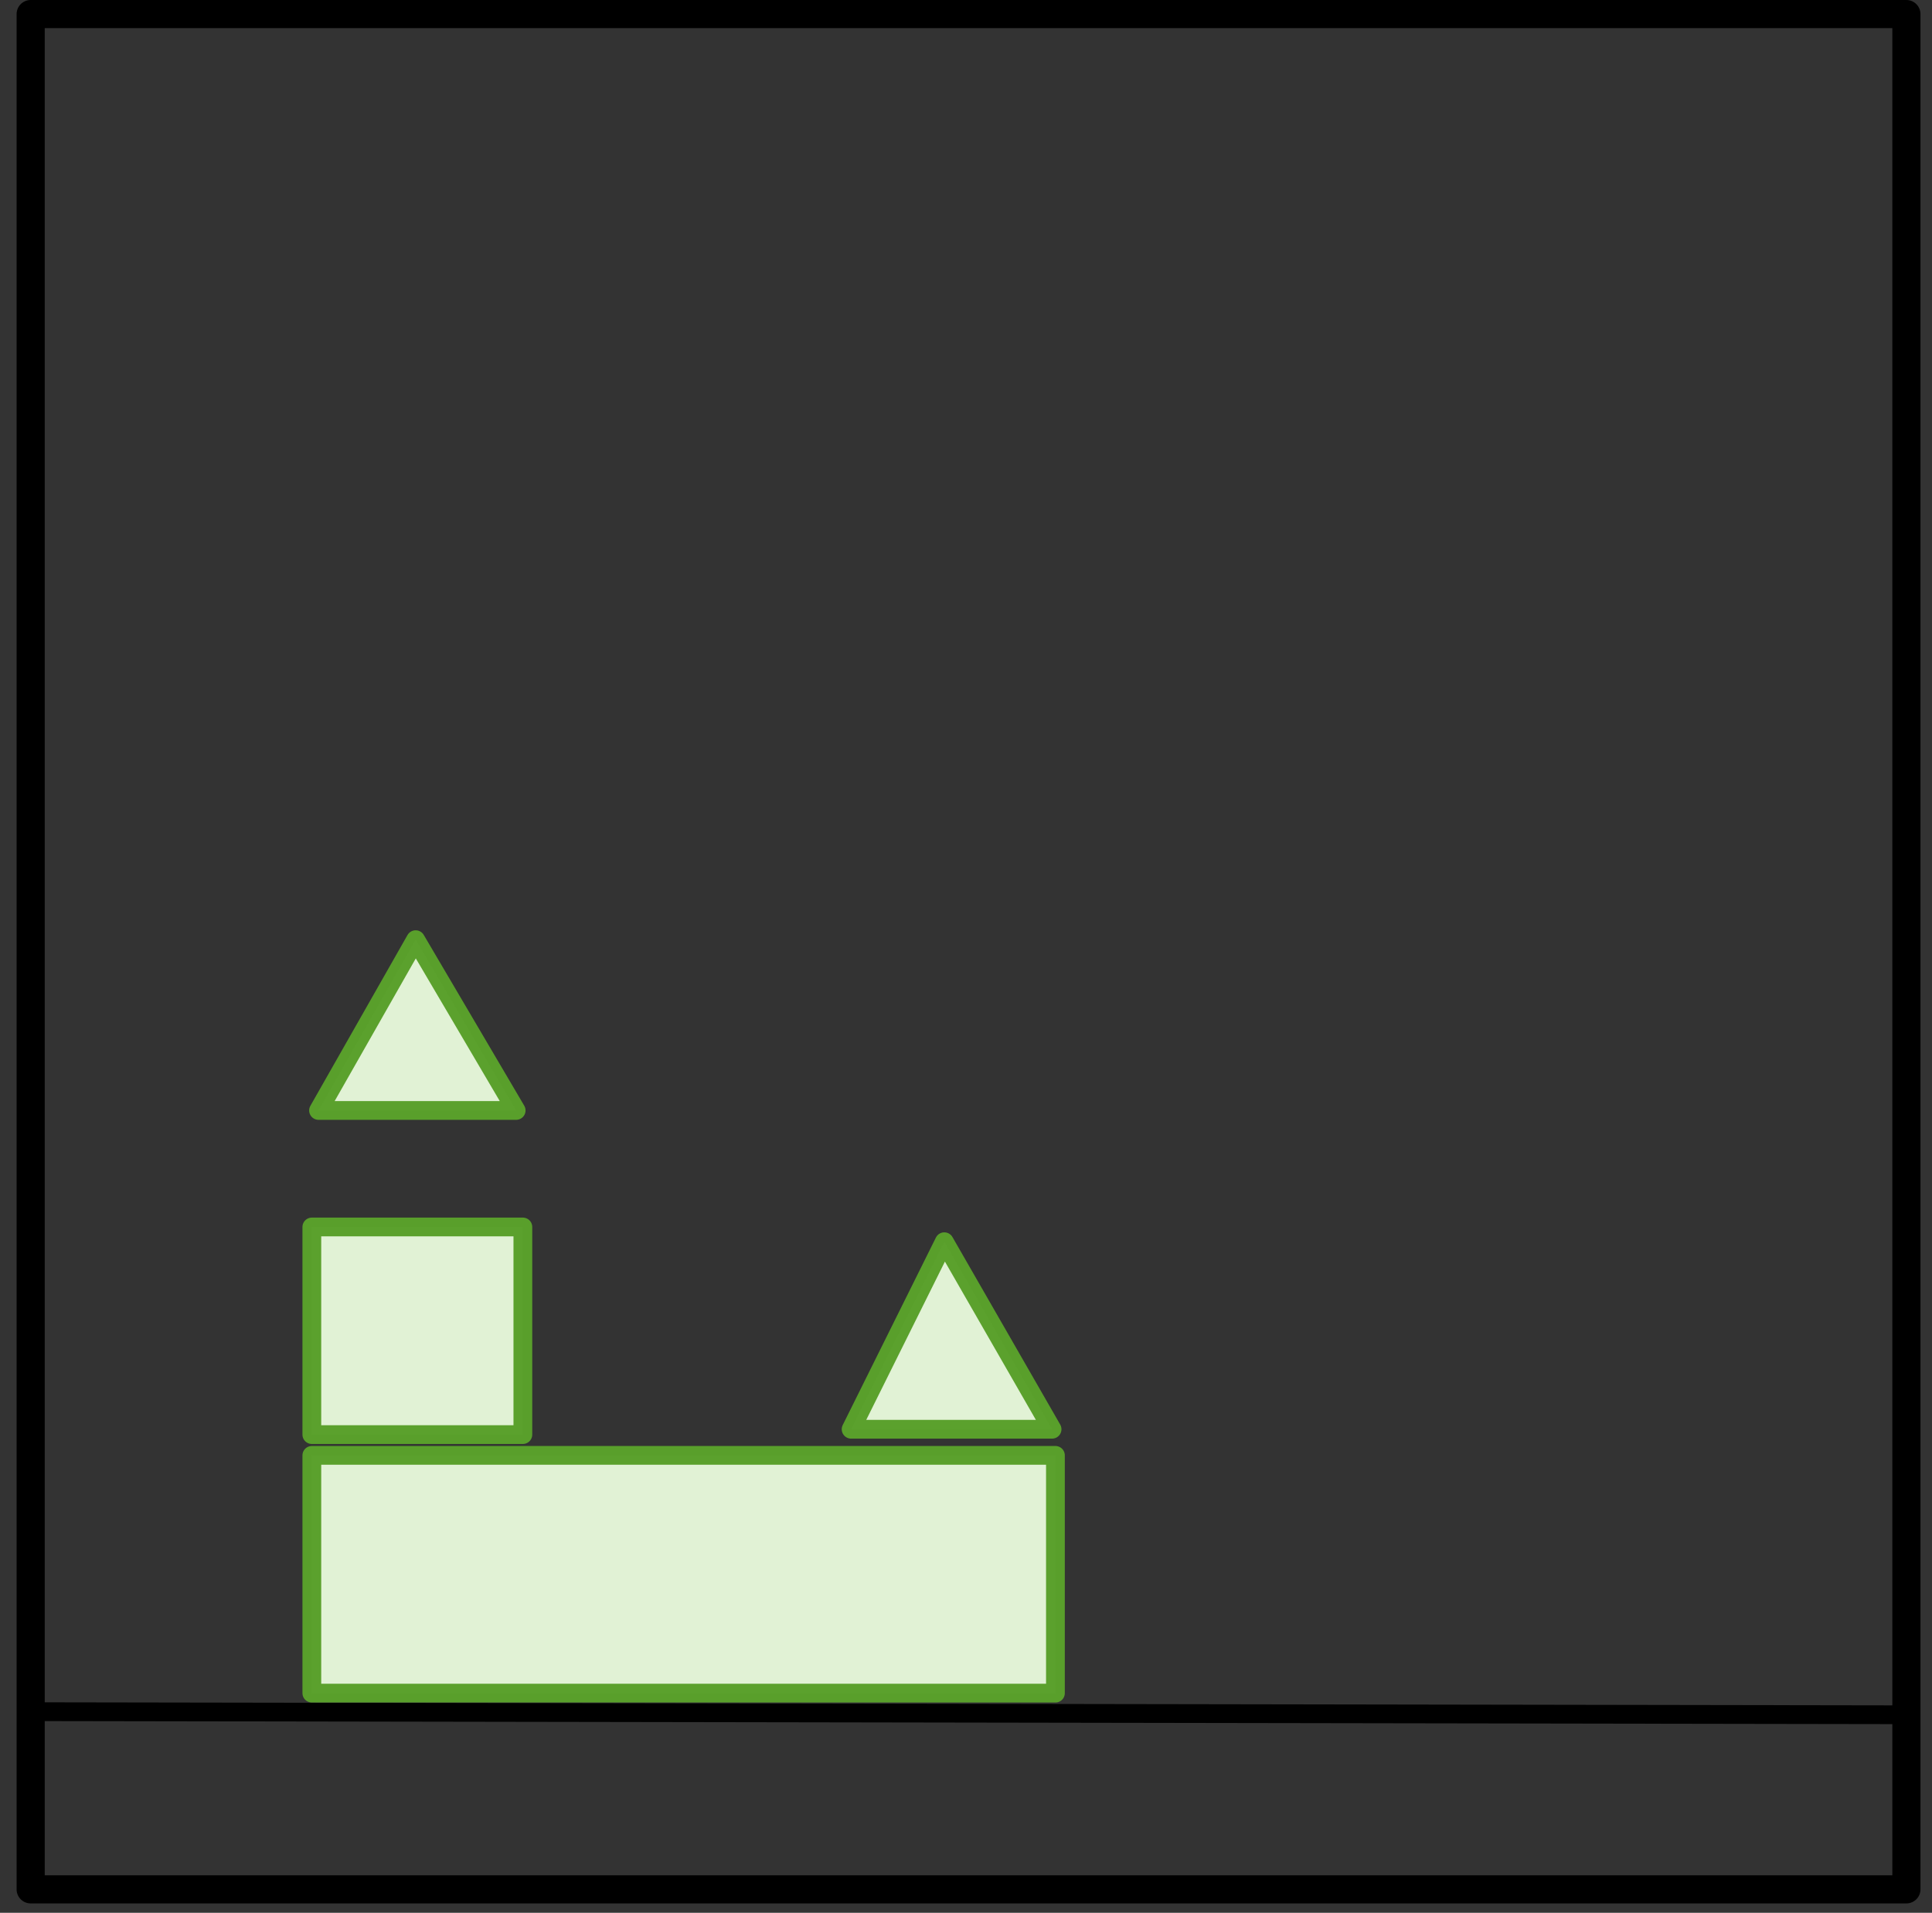 <?xml version="1.0" encoding="UTF-8"?>
<svg width="103px" height="102px" viewBox="0 0 103 102" version="1.1" xmlns="http://www.w3.org/2000/svg" xmlns:xlink="http://www.w3.org/1999/xlink">
    <rect x="0" y="0" width="103" height="102" fill="#333333" stroke="none"/>
    <!-- Generator: Sketch 59.1 (86144) - https://sketch.com -->
    <title>4-1</title>
    <desc>Created with Sketch.</desc>
    <g id="Dissimilar" stroke="none" stroke-width="1" fill="none" fill-rule="evenodd">
        <g id="4-1" transform="translate(1, 0)">
            <rect id="rect4927-3" stroke="#000000" stroke-width="1.5" stroke-linecap="square" stroke-linejoin="round" x="0.635" y="0.75" width="100" height="100"></rect>
            <line x1="101.194" y1="91.441" x2="0.799" y2="91.276" id="path4929-1" stroke="#000000"></line>
            <rect id="rect5315" stroke="#5AA02C" stroke-width="1" fill="#E3F4D7" fill-rule="nonzero" opacity="0.99" stroke-linecap="round" stroke-linejoin="round" x="15.625" y="77.608" width="39.643" height="12.679"></rect>
            <rect id="rect5317" stroke="#5AA02C" fill="#E3F4D7" fill-rule="nonzero" opacity="0.99" stroke-linecap="round" stroke-linejoin="round" x="15.625" y="65.429" width="11.25" height="11.071"></rect>
            <polygon id="path5321" stroke="#5AA02C" fill="#E3F4D7" fill-rule="nonzero" opacity="0.99" stroke-linecap="round" stroke-linejoin="round" points="15.982 59.215 26.518 59.215 21.16 50.108 15.982 59.215"></polygon>
            <polygon id="path5323" stroke="#5AA02C" fill="#E3F4D7" fill-rule="nonzero" opacity="0.99" stroke-linecap="round" stroke-linejoin="round" points="44.375 76.215 55.089 76.215 49.344 66.215"></polygon>
        </g>
    </g>
</svg>